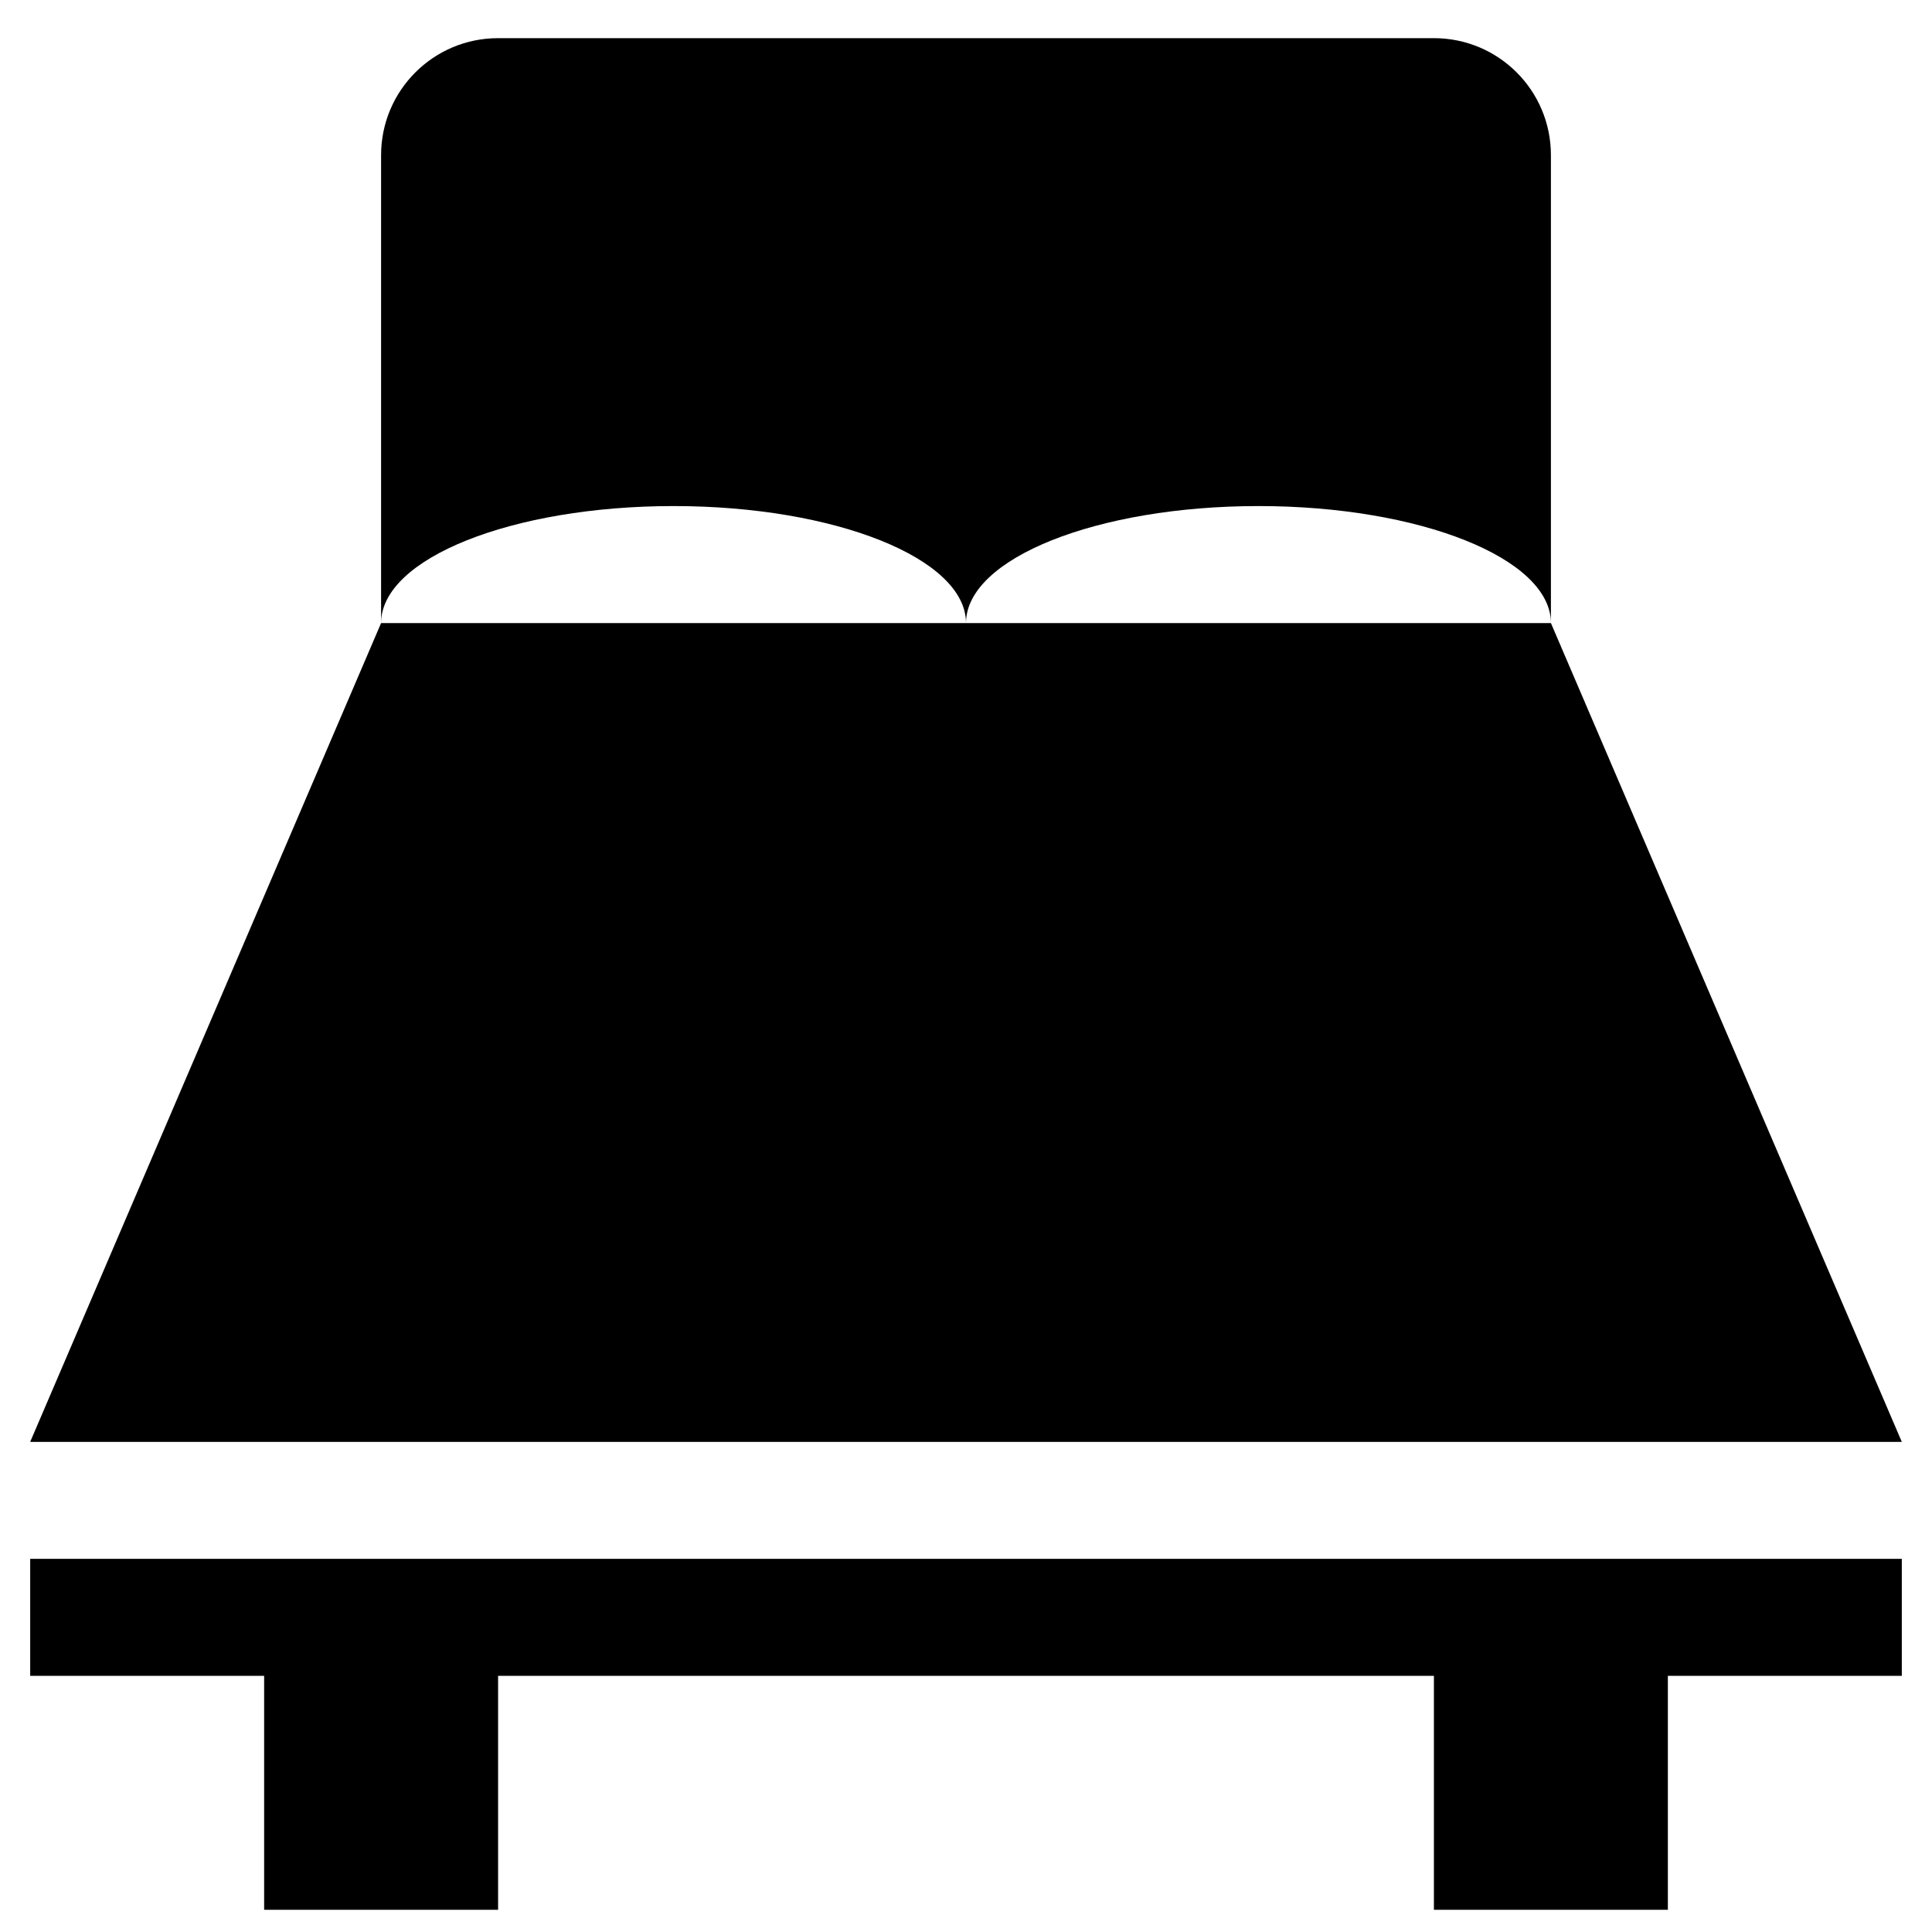 <?xml version="1.0" encoding="utf-8"?>
<!-- Generated by IcoMoon.io -->
<!DOCTYPE svg PUBLIC "-//W3C//DTD SVG 1.1//EN" "http://www.w3.org/Graphics/SVG/1.1/DTD/svg11.dtd">
<svg version="1.1" xmlns="http://www.w3.org/2000/svg" xmlns:xlink="http://www.w3.org/1999/xlink" width="32" height="32" viewBox="0 0 32 32">
<path d="M0.5 27.757v-1.938h31v1.938h-3.875v3.875h-3.875v-3.875h-15.5v3.875h-3.875v-3.875h-3.875zM25.688 10.32l5.812 13.562h-31l5.812-13.562h19.376zM11.156 8.382c-2.674 0-4.844 0.867-4.844 1.938v-7.75c0-1.071 0.867-1.938 1.938-1.938h15.5c1.072 0 1.938 0.867 1.938 1.938v7.75c0-1.071-2.169-1.938-4.844-1.938s-4.844 0.867-4.844 1.938c0-1.071-2.169-1.938-4.844-1.938z"></path>
</svg>
